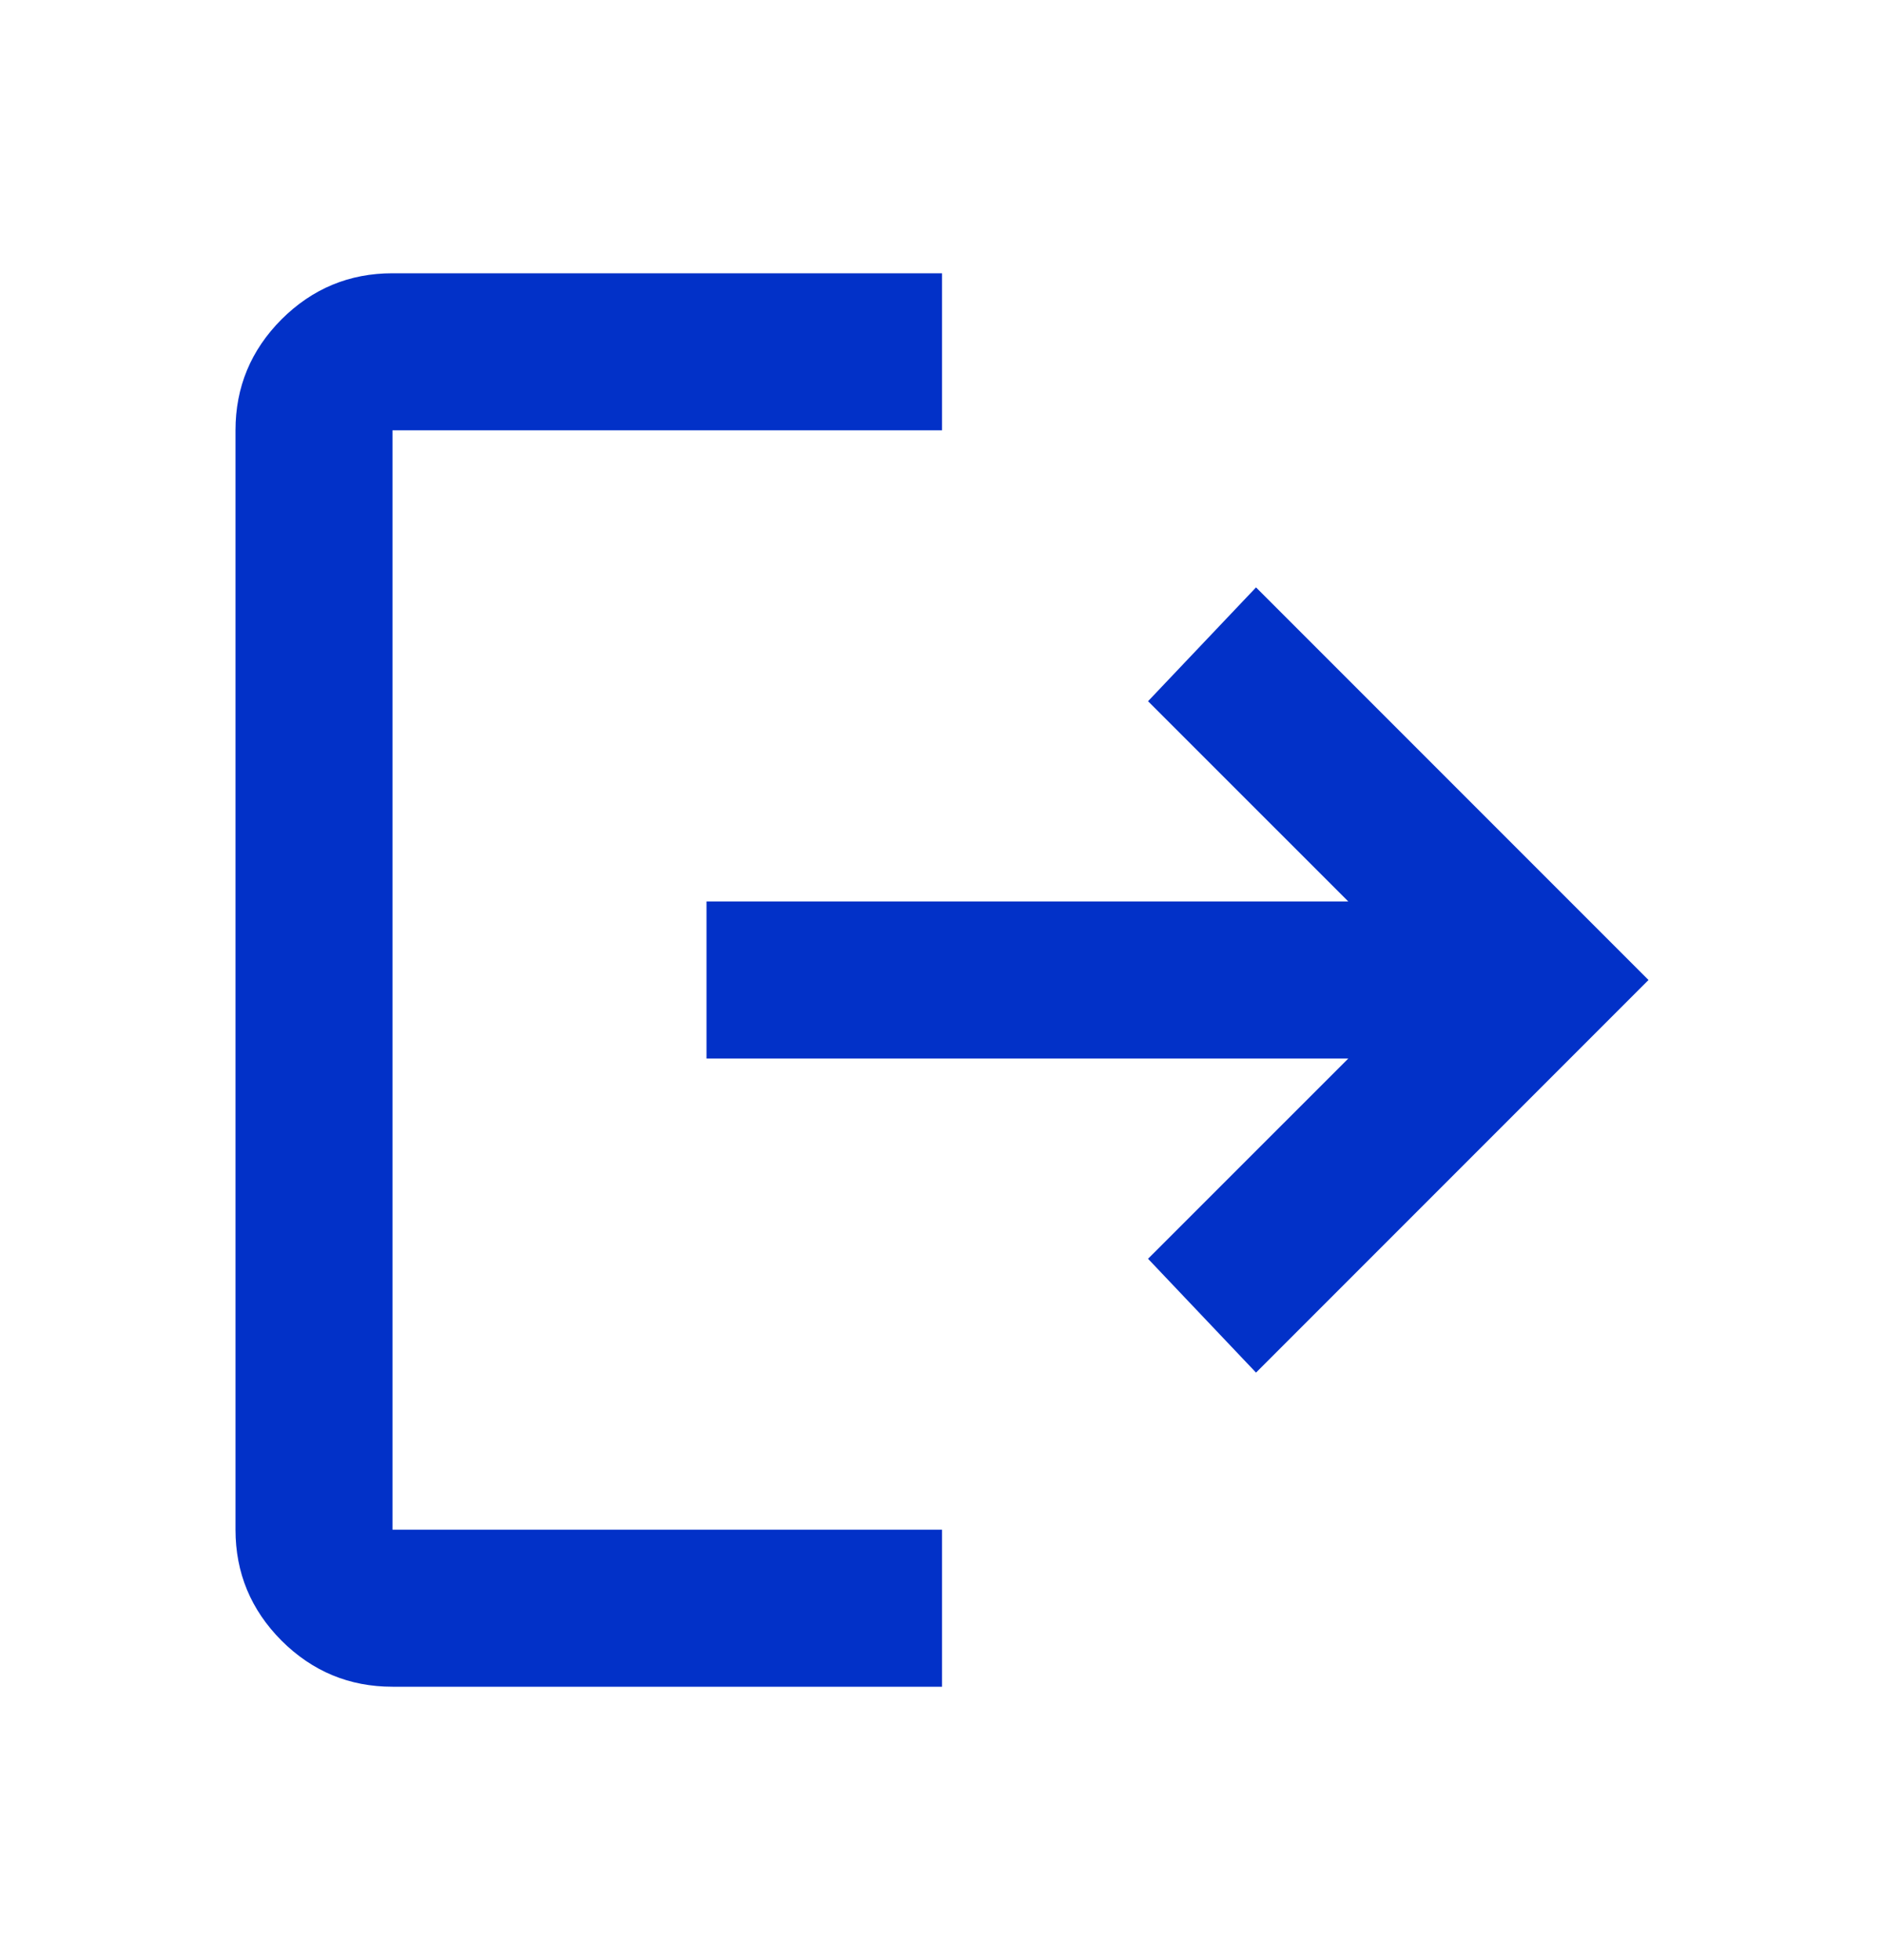 <svg width="25" height="26" viewBox="0 0 25 26" fill="none" xmlns="http://www.w3.org/2000/svg">
<mask id="mask0_1_327" style="mask-type:alpha" maskUnits="userSpaceOnUse" x="0" y="0" width="25" height="26">
<rect y="0.5" width="25" height="25" fill="#D9D9D9"/>
</mask>
<g mask="url(#mask0_1_327)">
<path d="M9.375 11.958H17.891L15.234 9.302L16.667 7.792L21.875 13L16.667 18.208L15.234 16.698L17.891 14.042H9.375V11.958ZM12.5 3.625V5.708H5.208V20.292H12.5V22.375H5.208C4.635 22.375 4.145 22.171 3.736 21.764C3.329 21.355 3.125 20.865 3.125 20.292V5.708C3.125 5.135 3.329 4.645 3.736 4.236C4.145 3.829 4.635 3.625 5.208 3.625H12.5Z" fill="#0231C8"/>
</g>
</svg>
